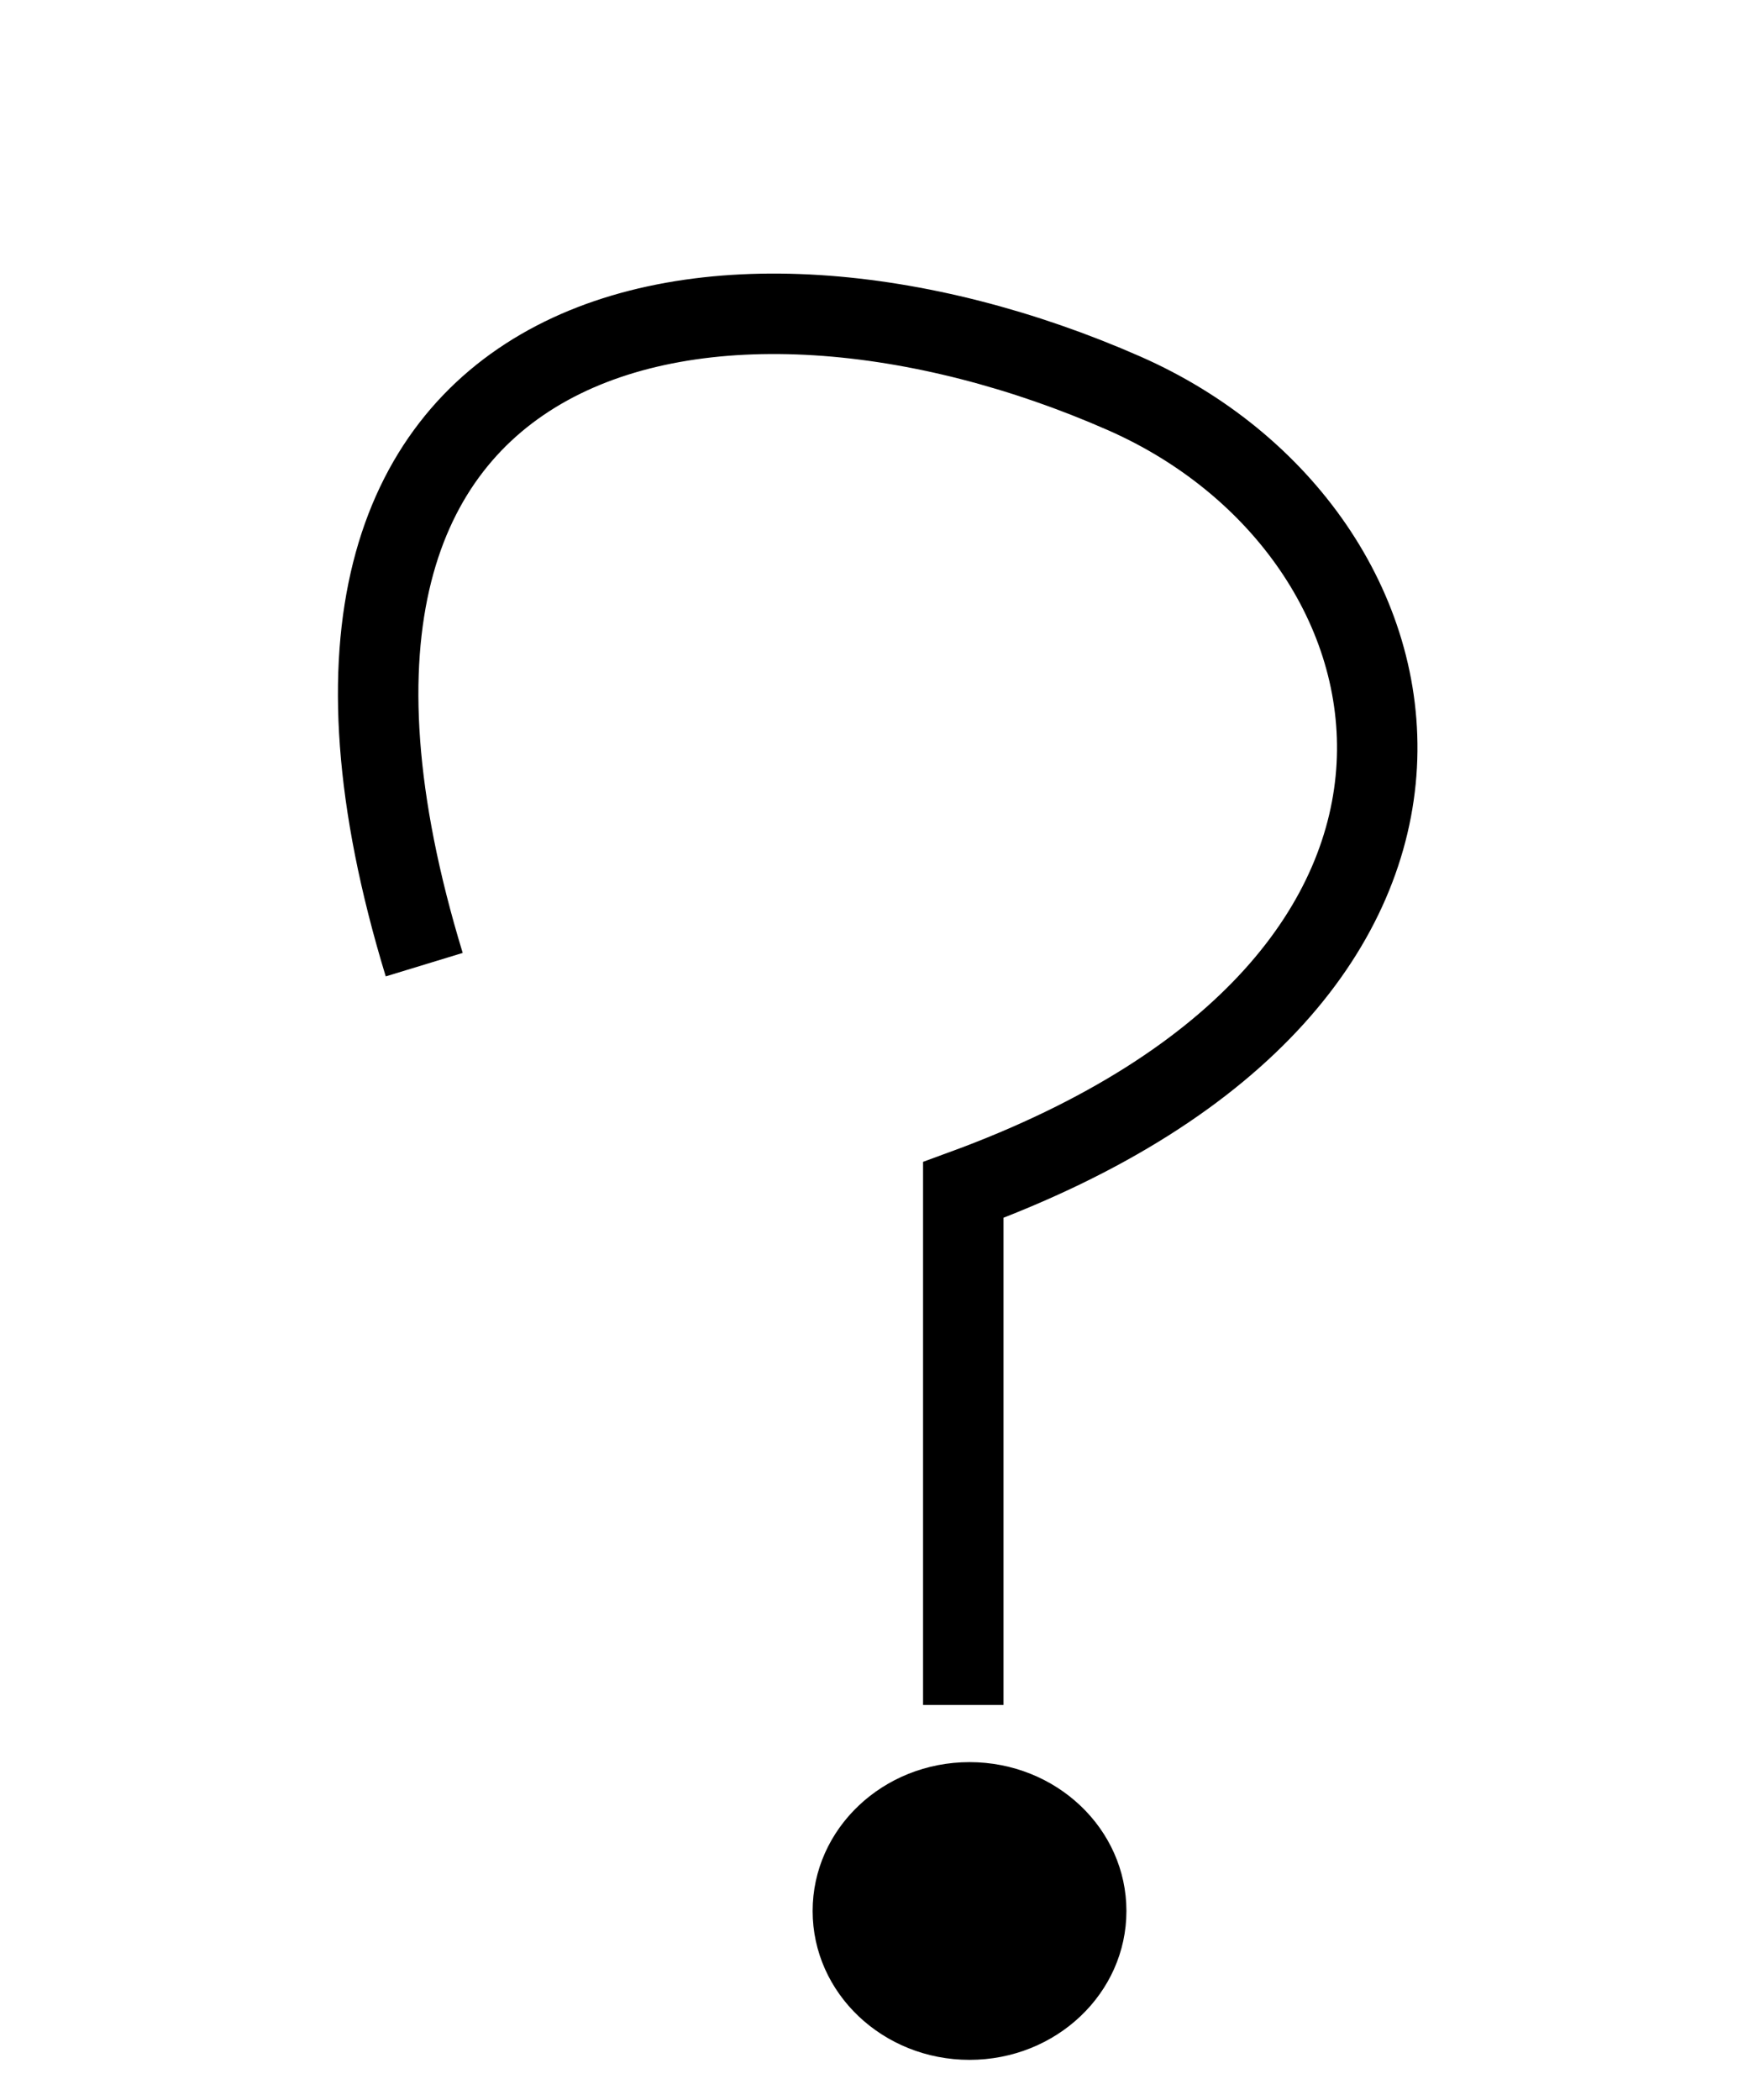 <svg width="218" height="261" viewBox="0 0 218 261" fill="none" xmlns="http://www.w3.org/2000/svg">
<ellipse cx="120.5" cy="237.5" rx="19.5" ry="18.5" fill="black"/>
<path d="M52.725 119.889C27.725 37.889 89.725 26.889 139.725 48.889C179.094 66.212 190.725 121.889 119.725 147.889L119.725 211.889" stroke="black" stroke-width="10"/>
</svg>
